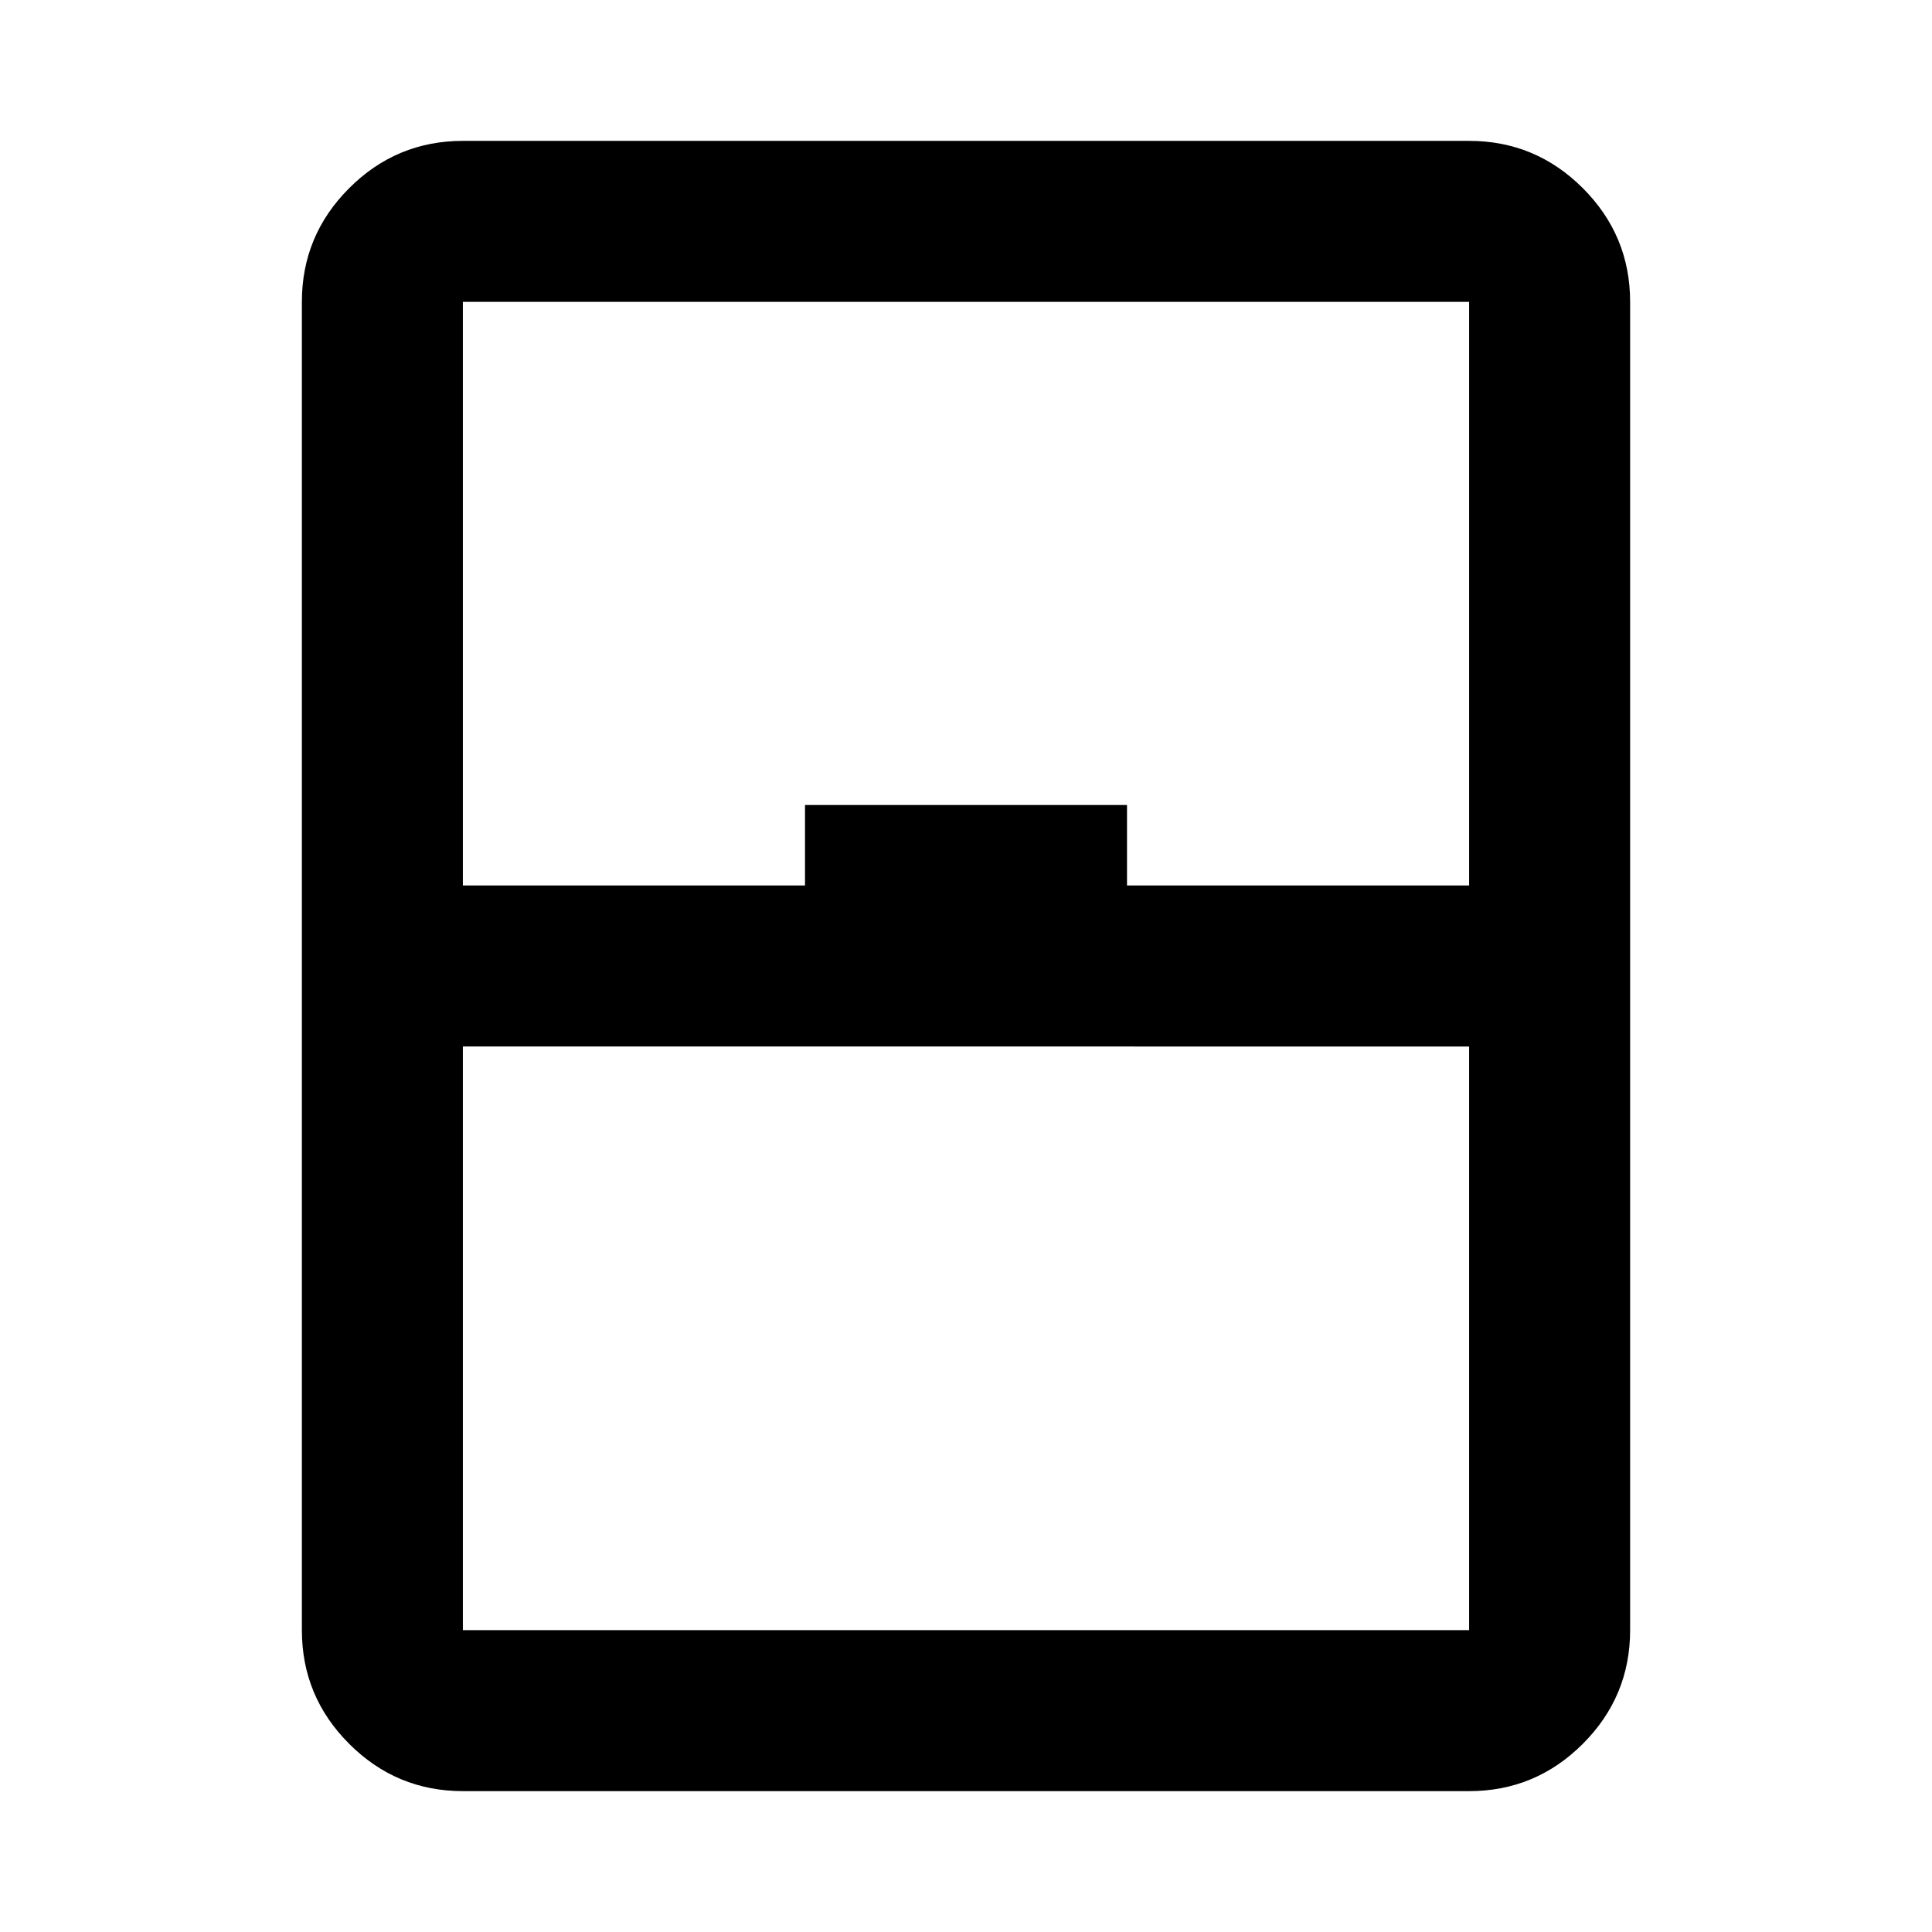 <svg xmlns="http://www.w3.org/2000/svg" width="48" height="48" viewBox="0 0 48 48"><path d="M11.5 44.5q-1.65 0-2.825-1.175Q7.5 42.15 7.5 40.5v-33q0-1.65 1.175-2.825Q9.85 3.5 11.5 3.5h25q1.65 0 2.825 1.175Q40.5 5.85 40.5 7.5v33q0 1.65-1.175 2.825Q38.15 44.5 36.5 44.5Zm0-22.5H20v-2h8v2h8.5V7.5h-25Zm0 4v14.5h25V26Zm0 14.5h25-25Z"/></svg>